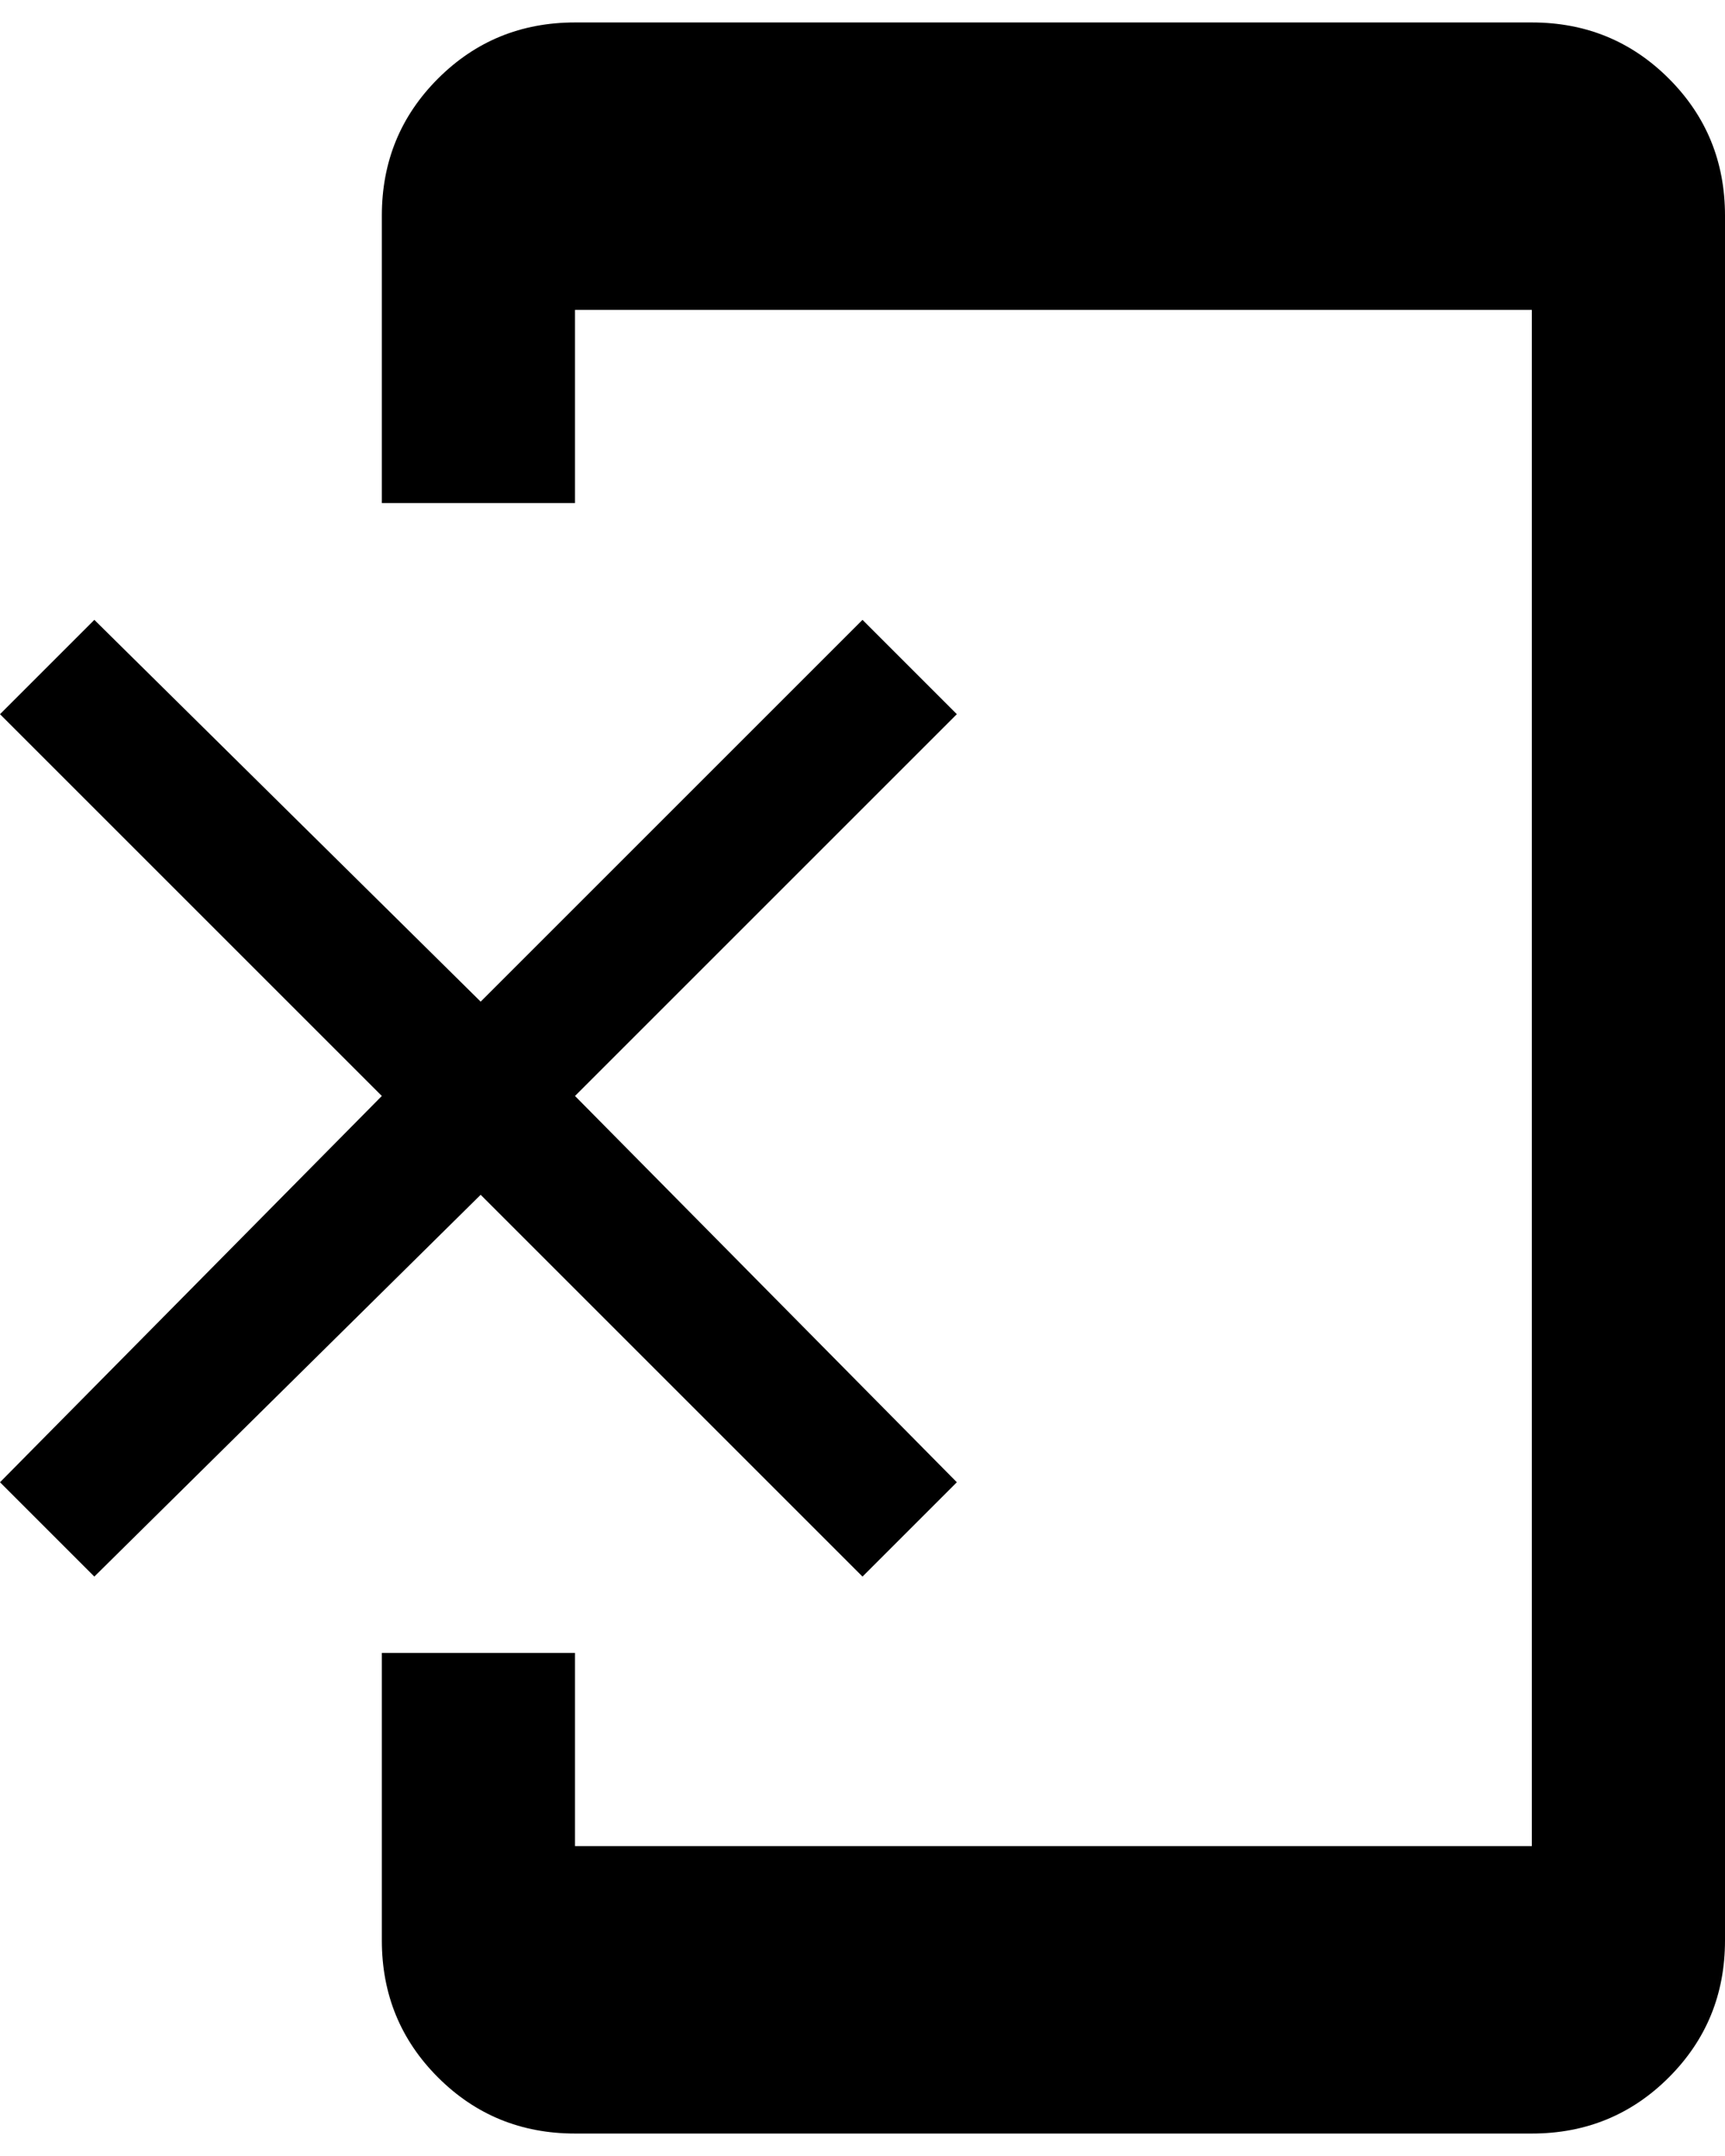 <svg xmlns="http://www.w3.org/2000/svg" width="0.8em" height="1em" viewBox="0 0 384 480"><path fill="currentColor" d="m213 159l-85 85l85 86l-21 21l-85-85l-86 85l-21-21l85-86l-85-85l21-21l86 85l85-85zM341 5q18 0 30.5 12.5T384 48v384q0 18-12.5 30.5T341 475H128q-18 0-30.5-12.5T85 432v-64h43v43h213V69H128v43H85V48q0-18 12.5-30.5T128 5z"/></svg>